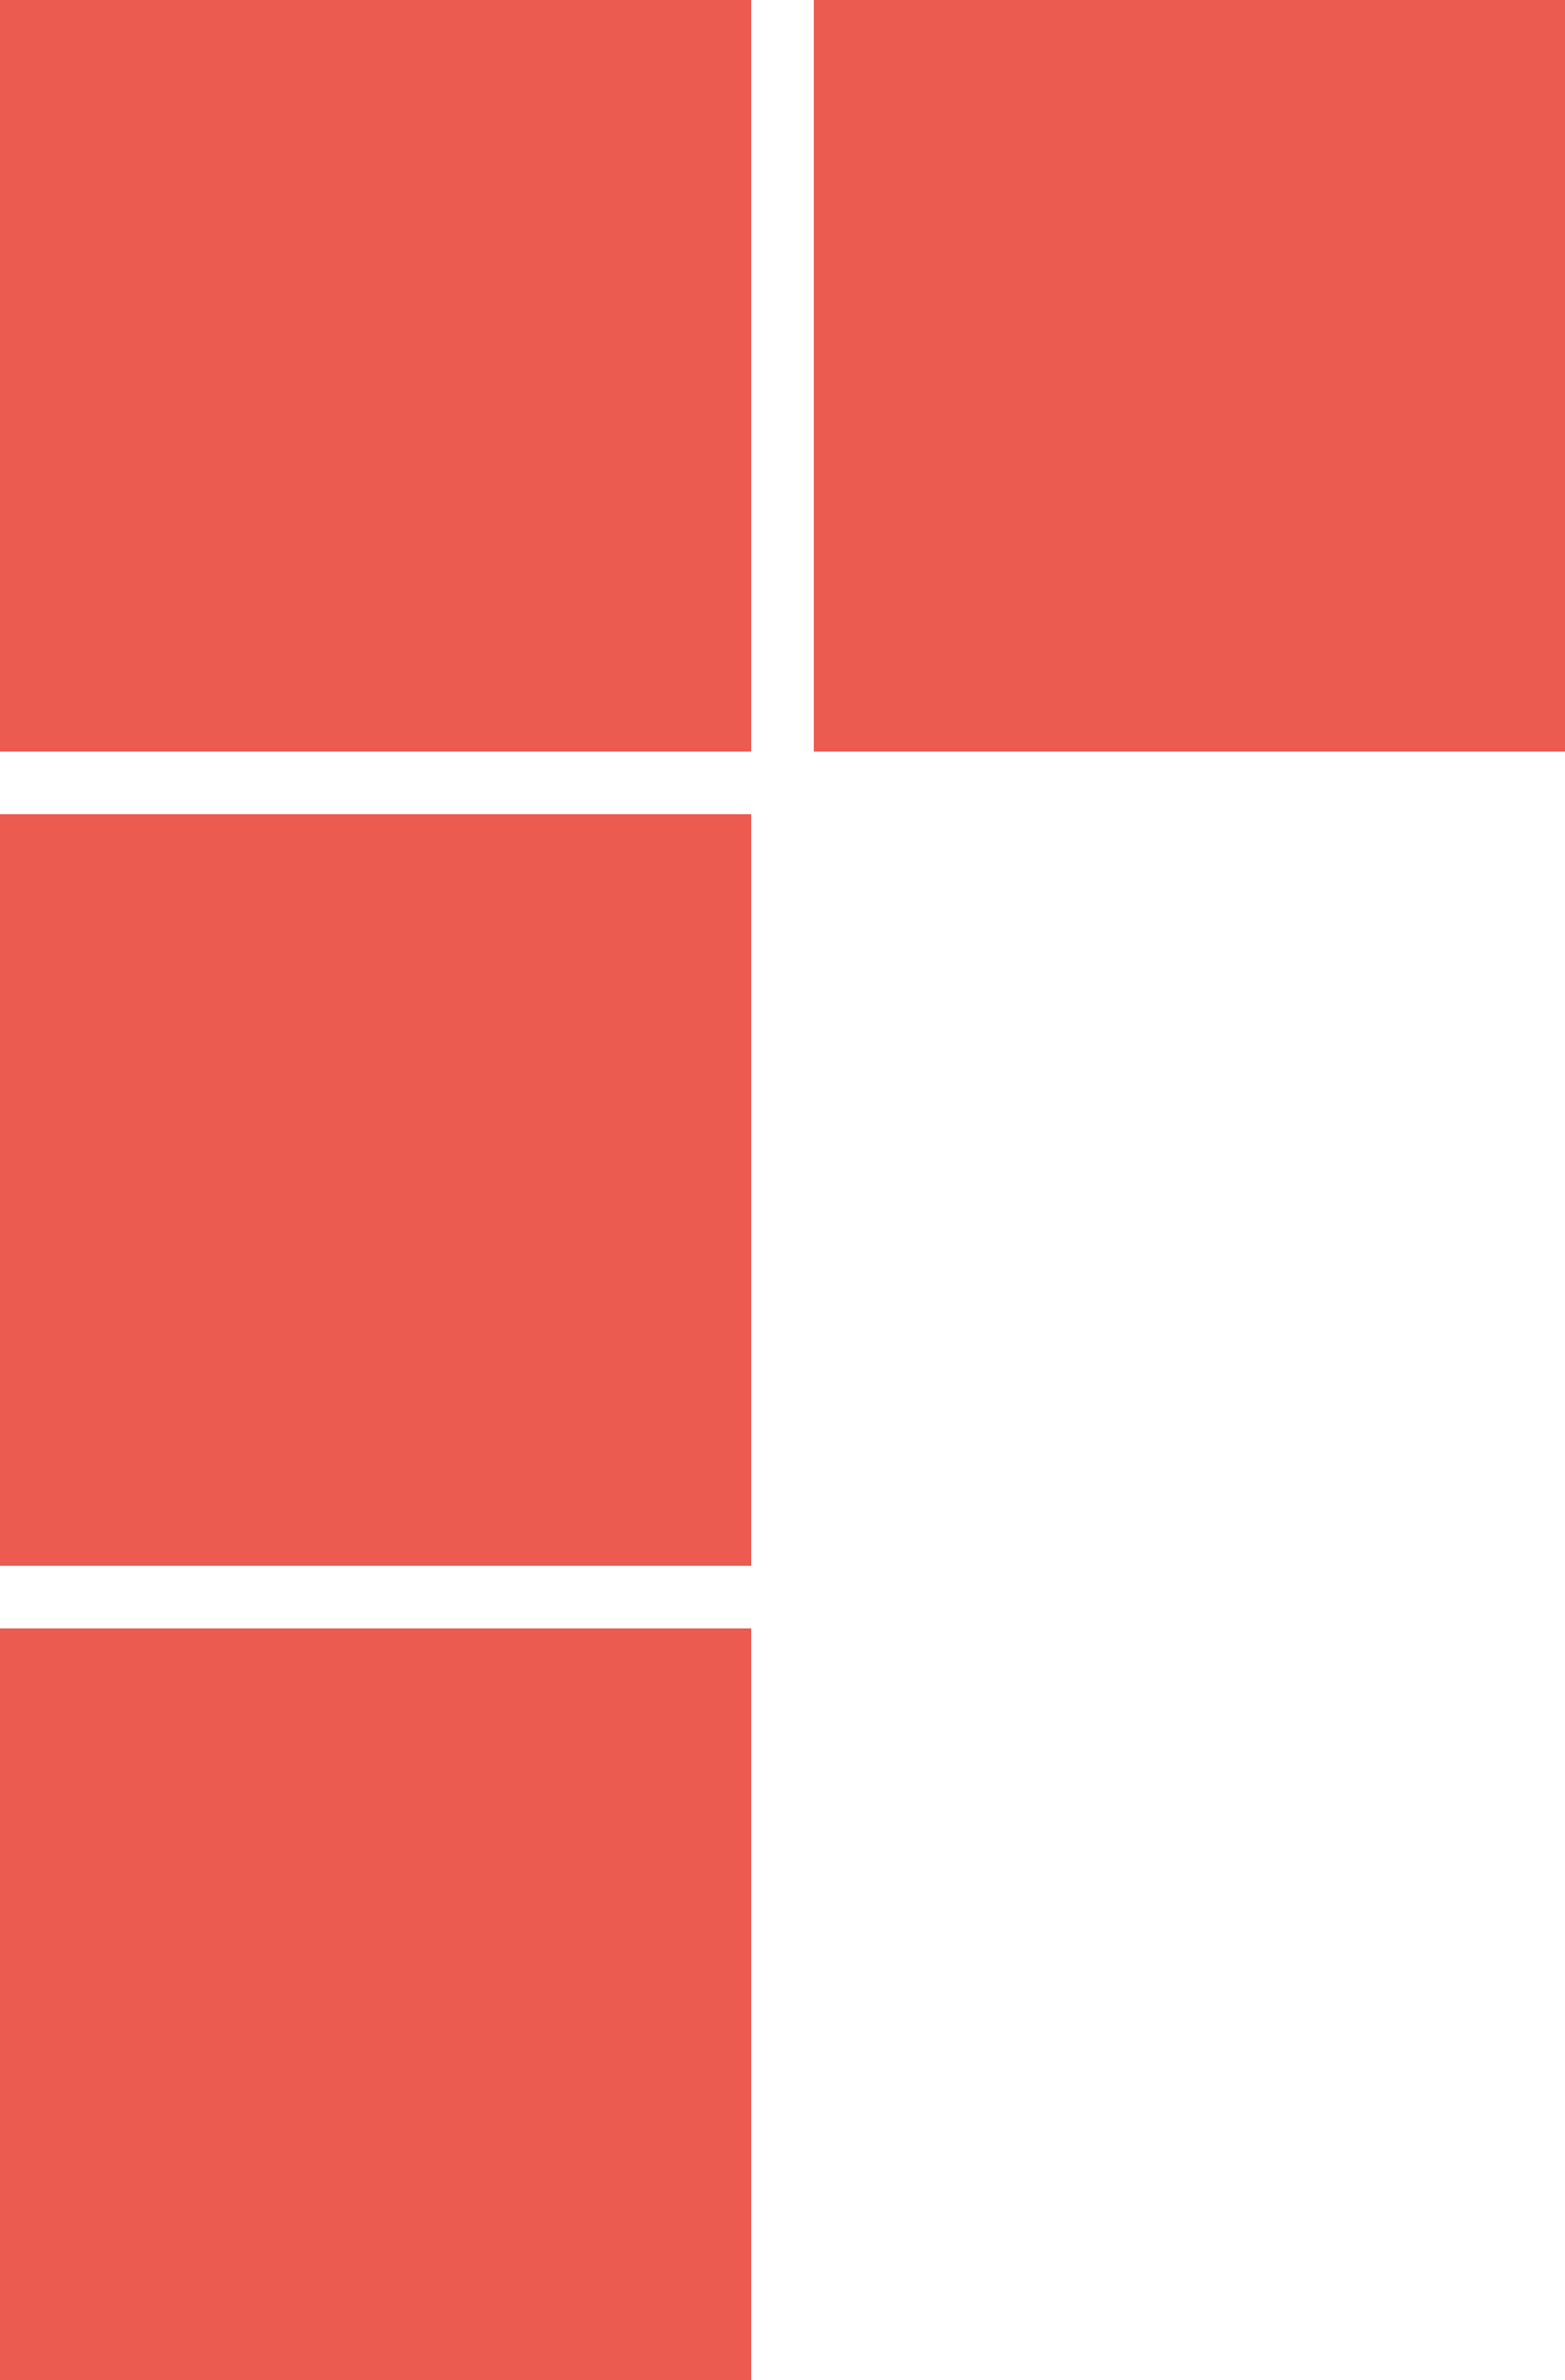 <svg width="50" height="76" viewBox="0 0 50 76" fill="none" xmlns="http://www.w3.org/2000/svg">
<rect width="24" height="24" fill="#EB5B4F"/>
<rect y="52" width="24" height="24" fill="#EB5B4F"/>
<rect x="26" width="24" height="24" fill="#EB5B4F"/>
<rect y="26" width="24" height="24" fill="#EB5B4F"/>
</svg>
